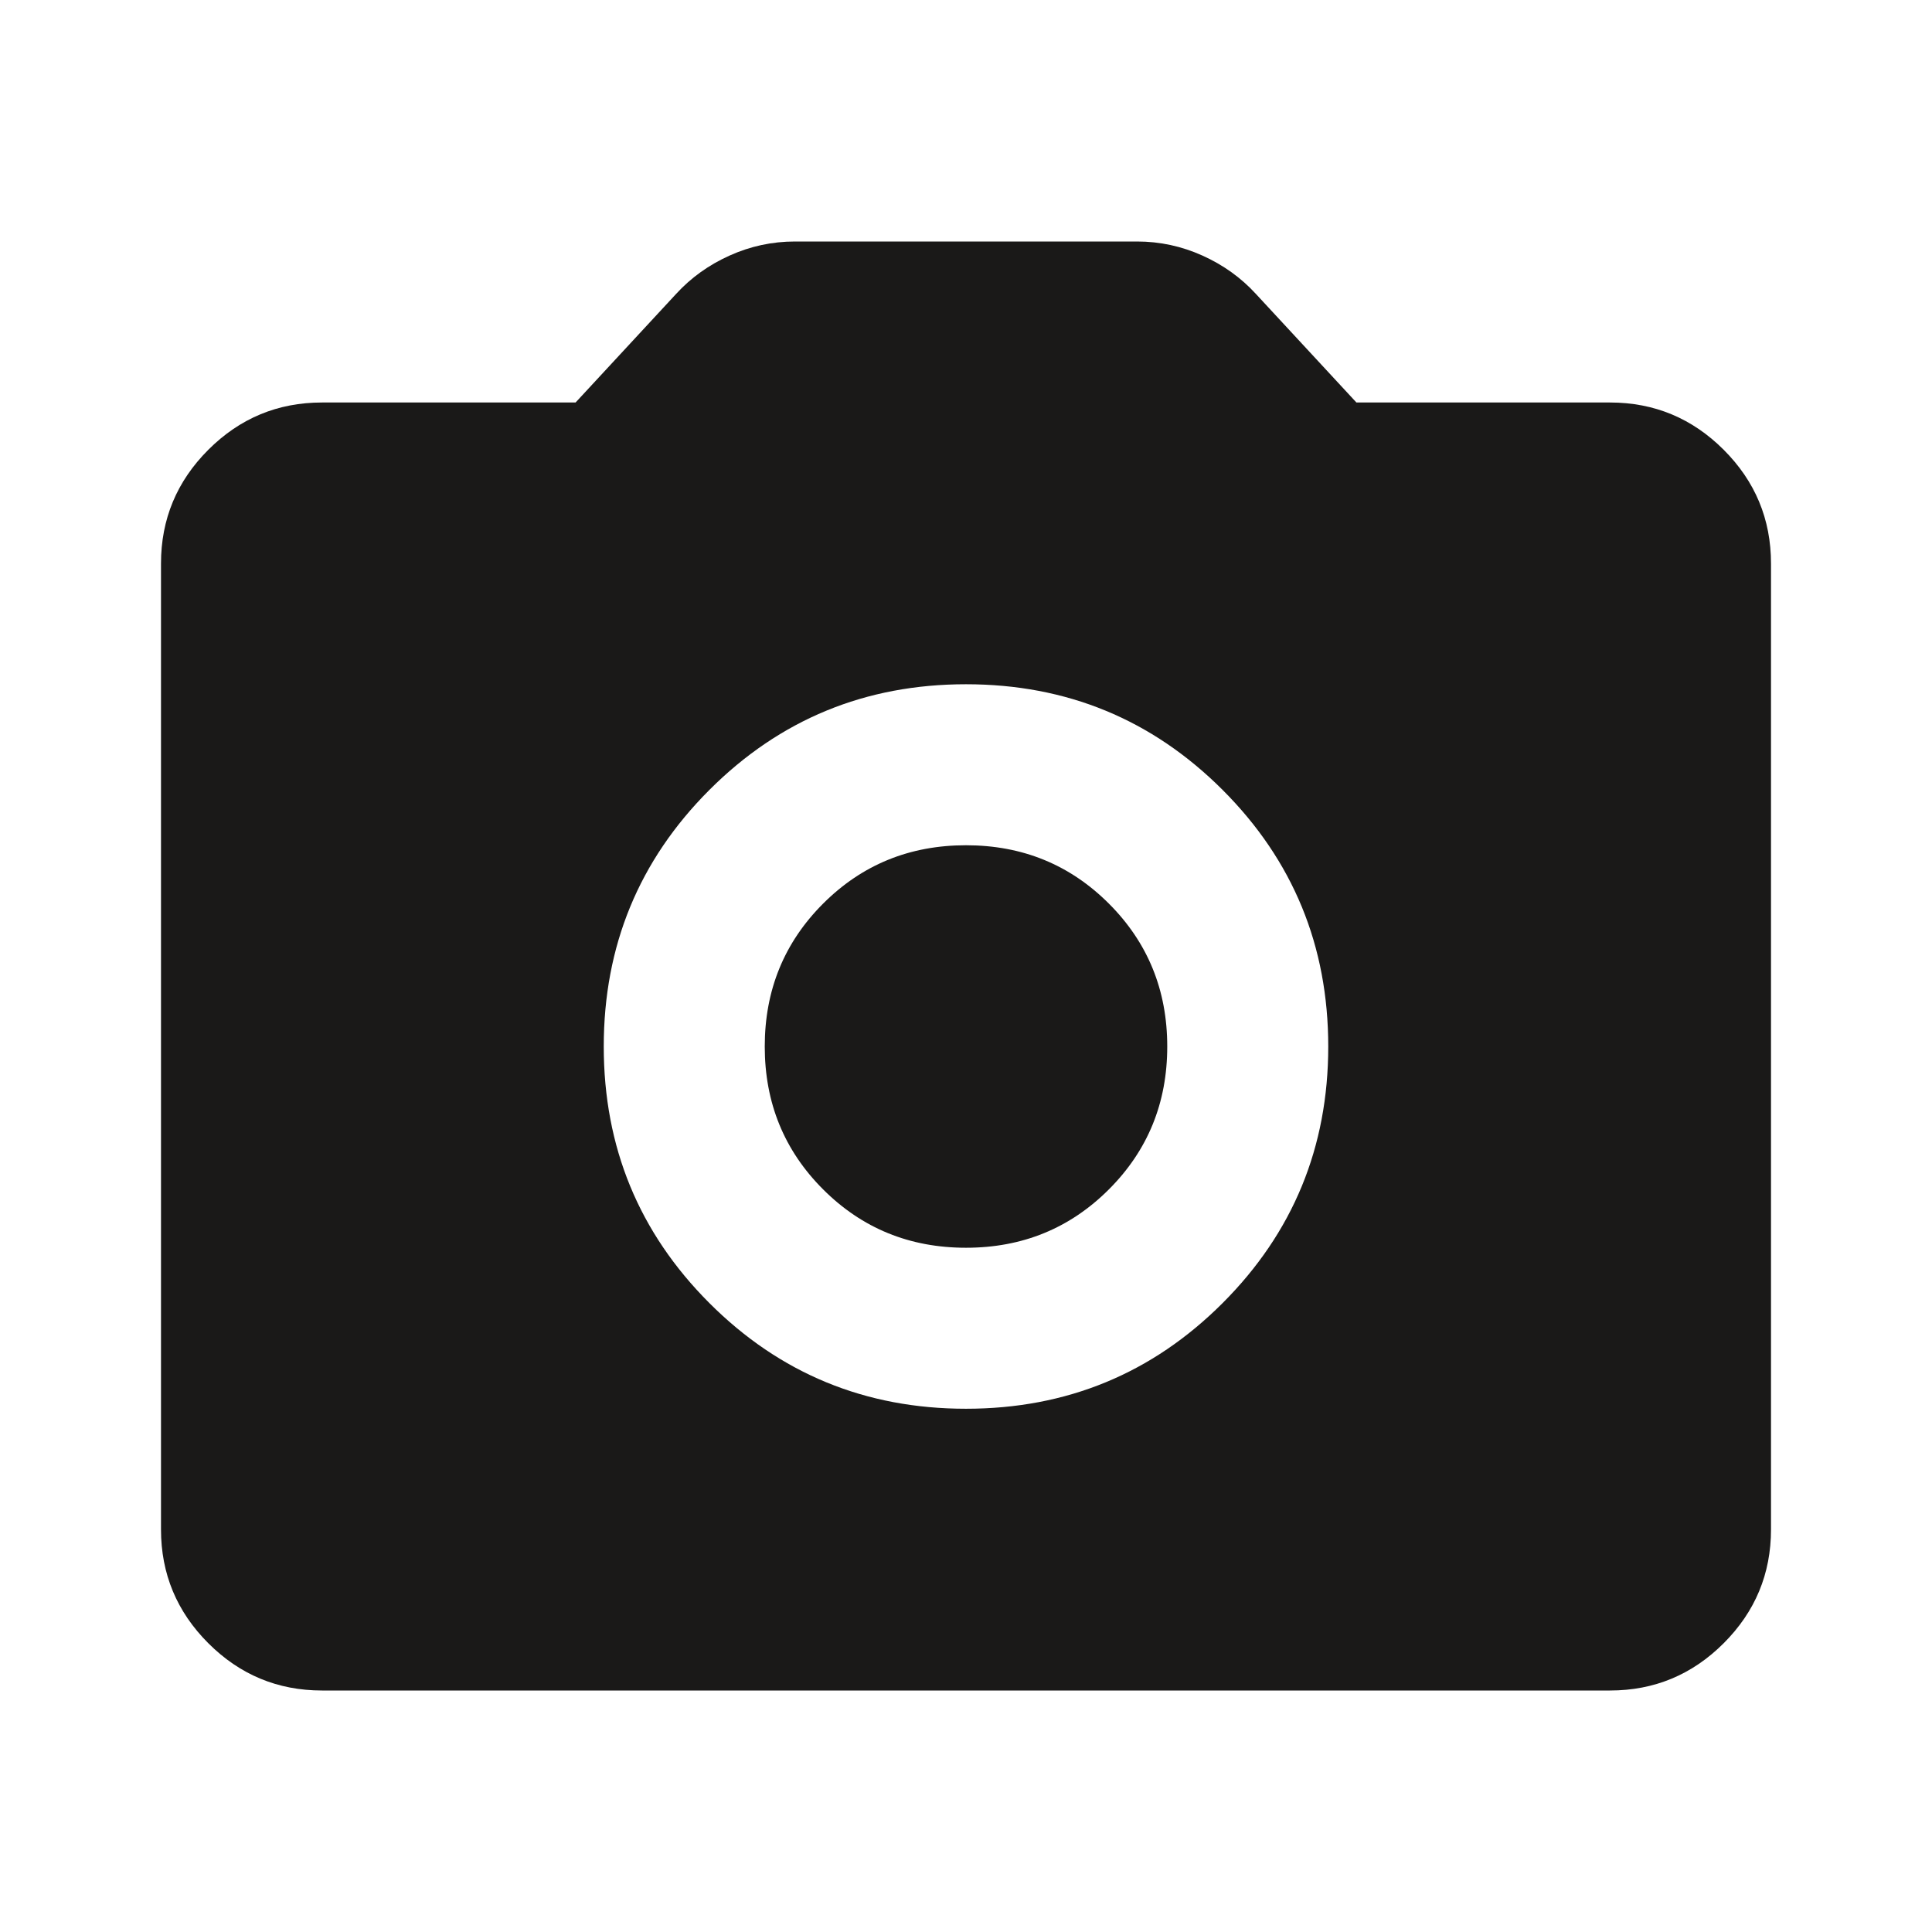 <svg width="48" height="48" viewBox="0 0 48 48" fill="none" xmlns="http://www.w3.org/2000/svg">
<path d="M24 35C26.5 35 28.625 34.125 30.375 32.375C32.125 30.625 33 28.5 33 26C33 23.5 32.125 21.375 30.375 19.625C28.625 17.875 26.5 17 24 17C21.5 17 19.375 17.875 17.625 19.625C15.875 21.375 15 23.5 15 26C15 28.5 15.875 30.625 17.625 32.375C19.375 34.125 21.5 35 24 35ZM24 31C22.6 31 21.417 30.517 20.45 29.55C19.483 28.583 19 27.4 19 26C19 24.6 19.483 23.417 20.45 22.45C21.417 21.483 22.6 21 24 21C25.4 21 26.583 21.483 27.55 22.45C28.517 23.417 29 24.6 29 26C29 27.4 28.517 28.583 27.55 29.55C26.583 30.517 25.4 31 24 31ZM8 42C6.9 42 5.958 41.608 5.175 40.825C4.392 40.042 4 39.1 4 38V14C4 12.9 4.392 11.958 5.175 11.175C5.958 10.392 6.9 10 8 10H14.3L16.8 7.3C17.167 6.9 17.608 6.583 18.125 6.35C18.642 6.117 19.183 6 19.75 6H28.25C28.817 6 29.358 6.117 29.875 6.35C30.392 6.583 30.833 6.9 31.2 7.3L33.7 10H40C41.1 10 42.042 10.392 42.825 11.175C43.608 11.958 44 12.9 44 14V38C44 39.1 43.608 40.042 42.825 40.825C42.042 41.608 41.1 42 40 42H8Z" fill="#1A1918"/>
</svg>
